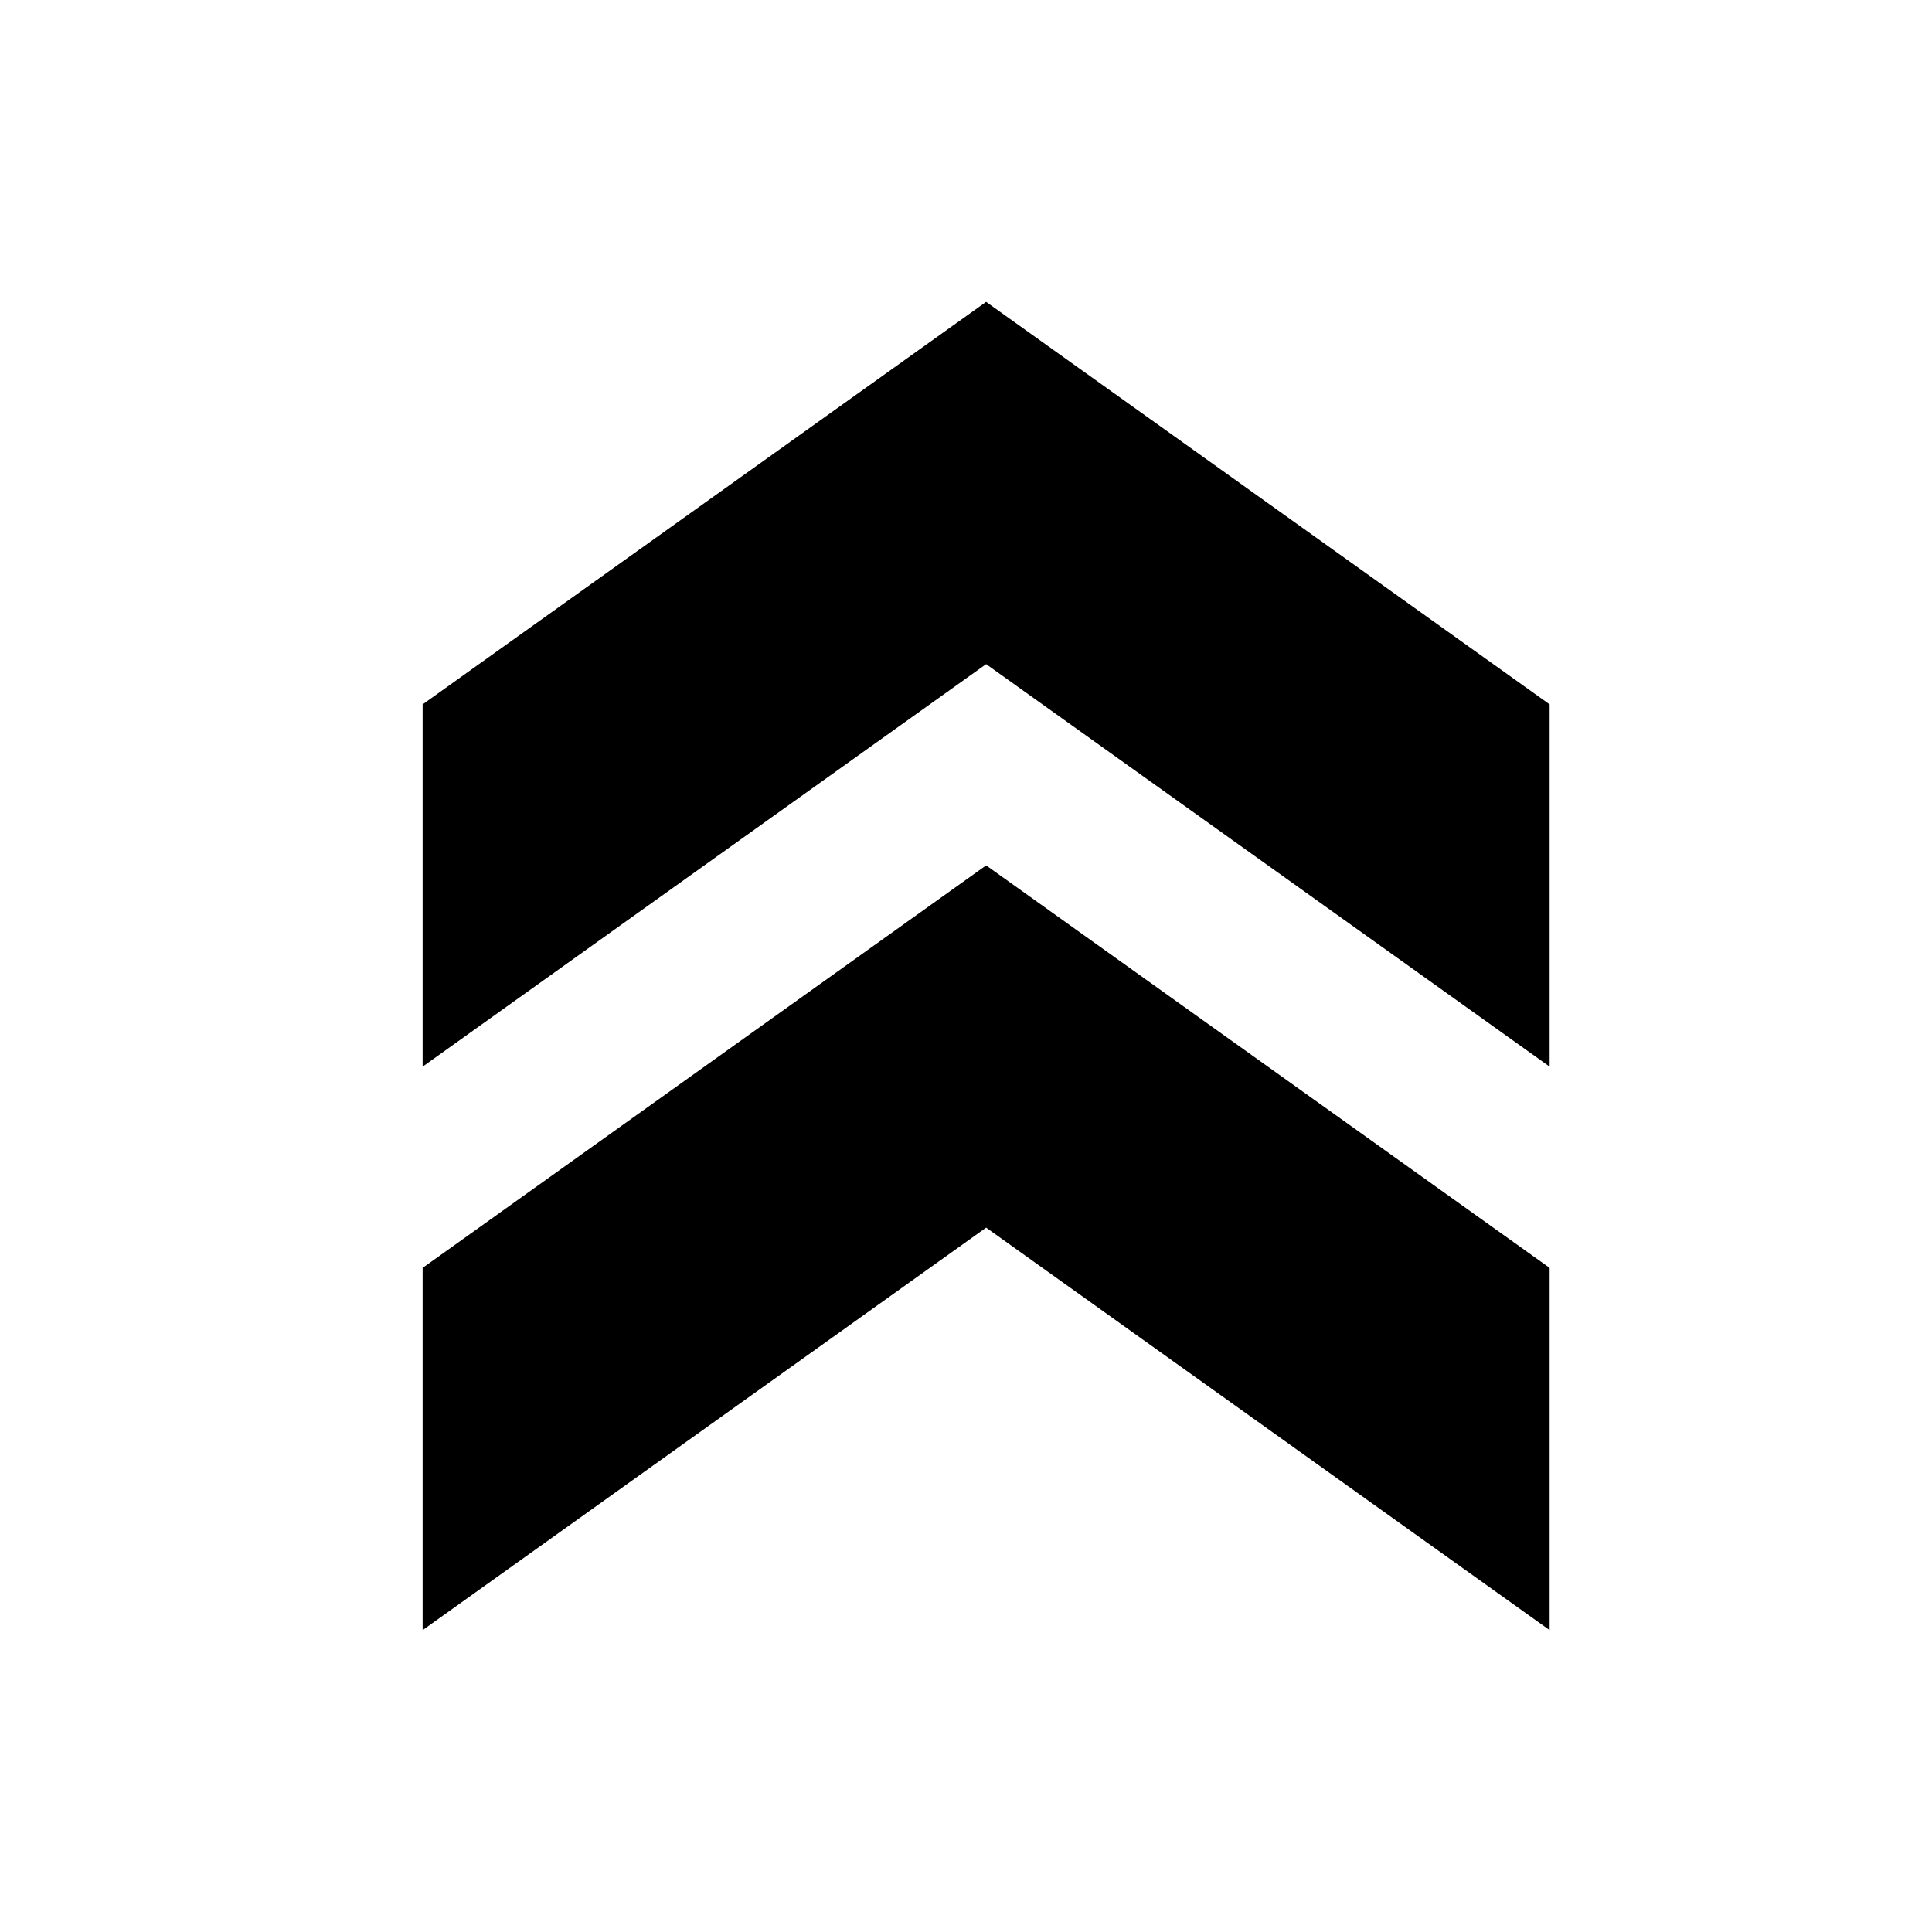 <svg width="24" height="24" xmlns="http://www.w3.org/2000/svg">

 <g>
  <title>background</title>
  <rect fill="none" id="canvas_background" height="402" width="582" y="-1" x="-1"/>
 </g>
 <g>
  <title>Layer 1</title>
  <g transform="rotate(180, 11.777, 15.866)" id="Bounding_Box">
   <rect x="-0.223" y="3.866" id="svg_1" height="24" width="24" fill="none"/>
  </g>
  <g transform="rotate(-90, 12.25, 12)" id="Master">
   <g id="svg_2">
    <polygon id="svg_3" points="15.5,5 11,5 16,12 11,19 15.5,19 20.5,12   "/>
    <polygon id="svg_4" points="8.5,5 4,5 9,12 4,19 8.5,19 13.5,12   "/>
   </g>
  </g>
 </g>
</svg>